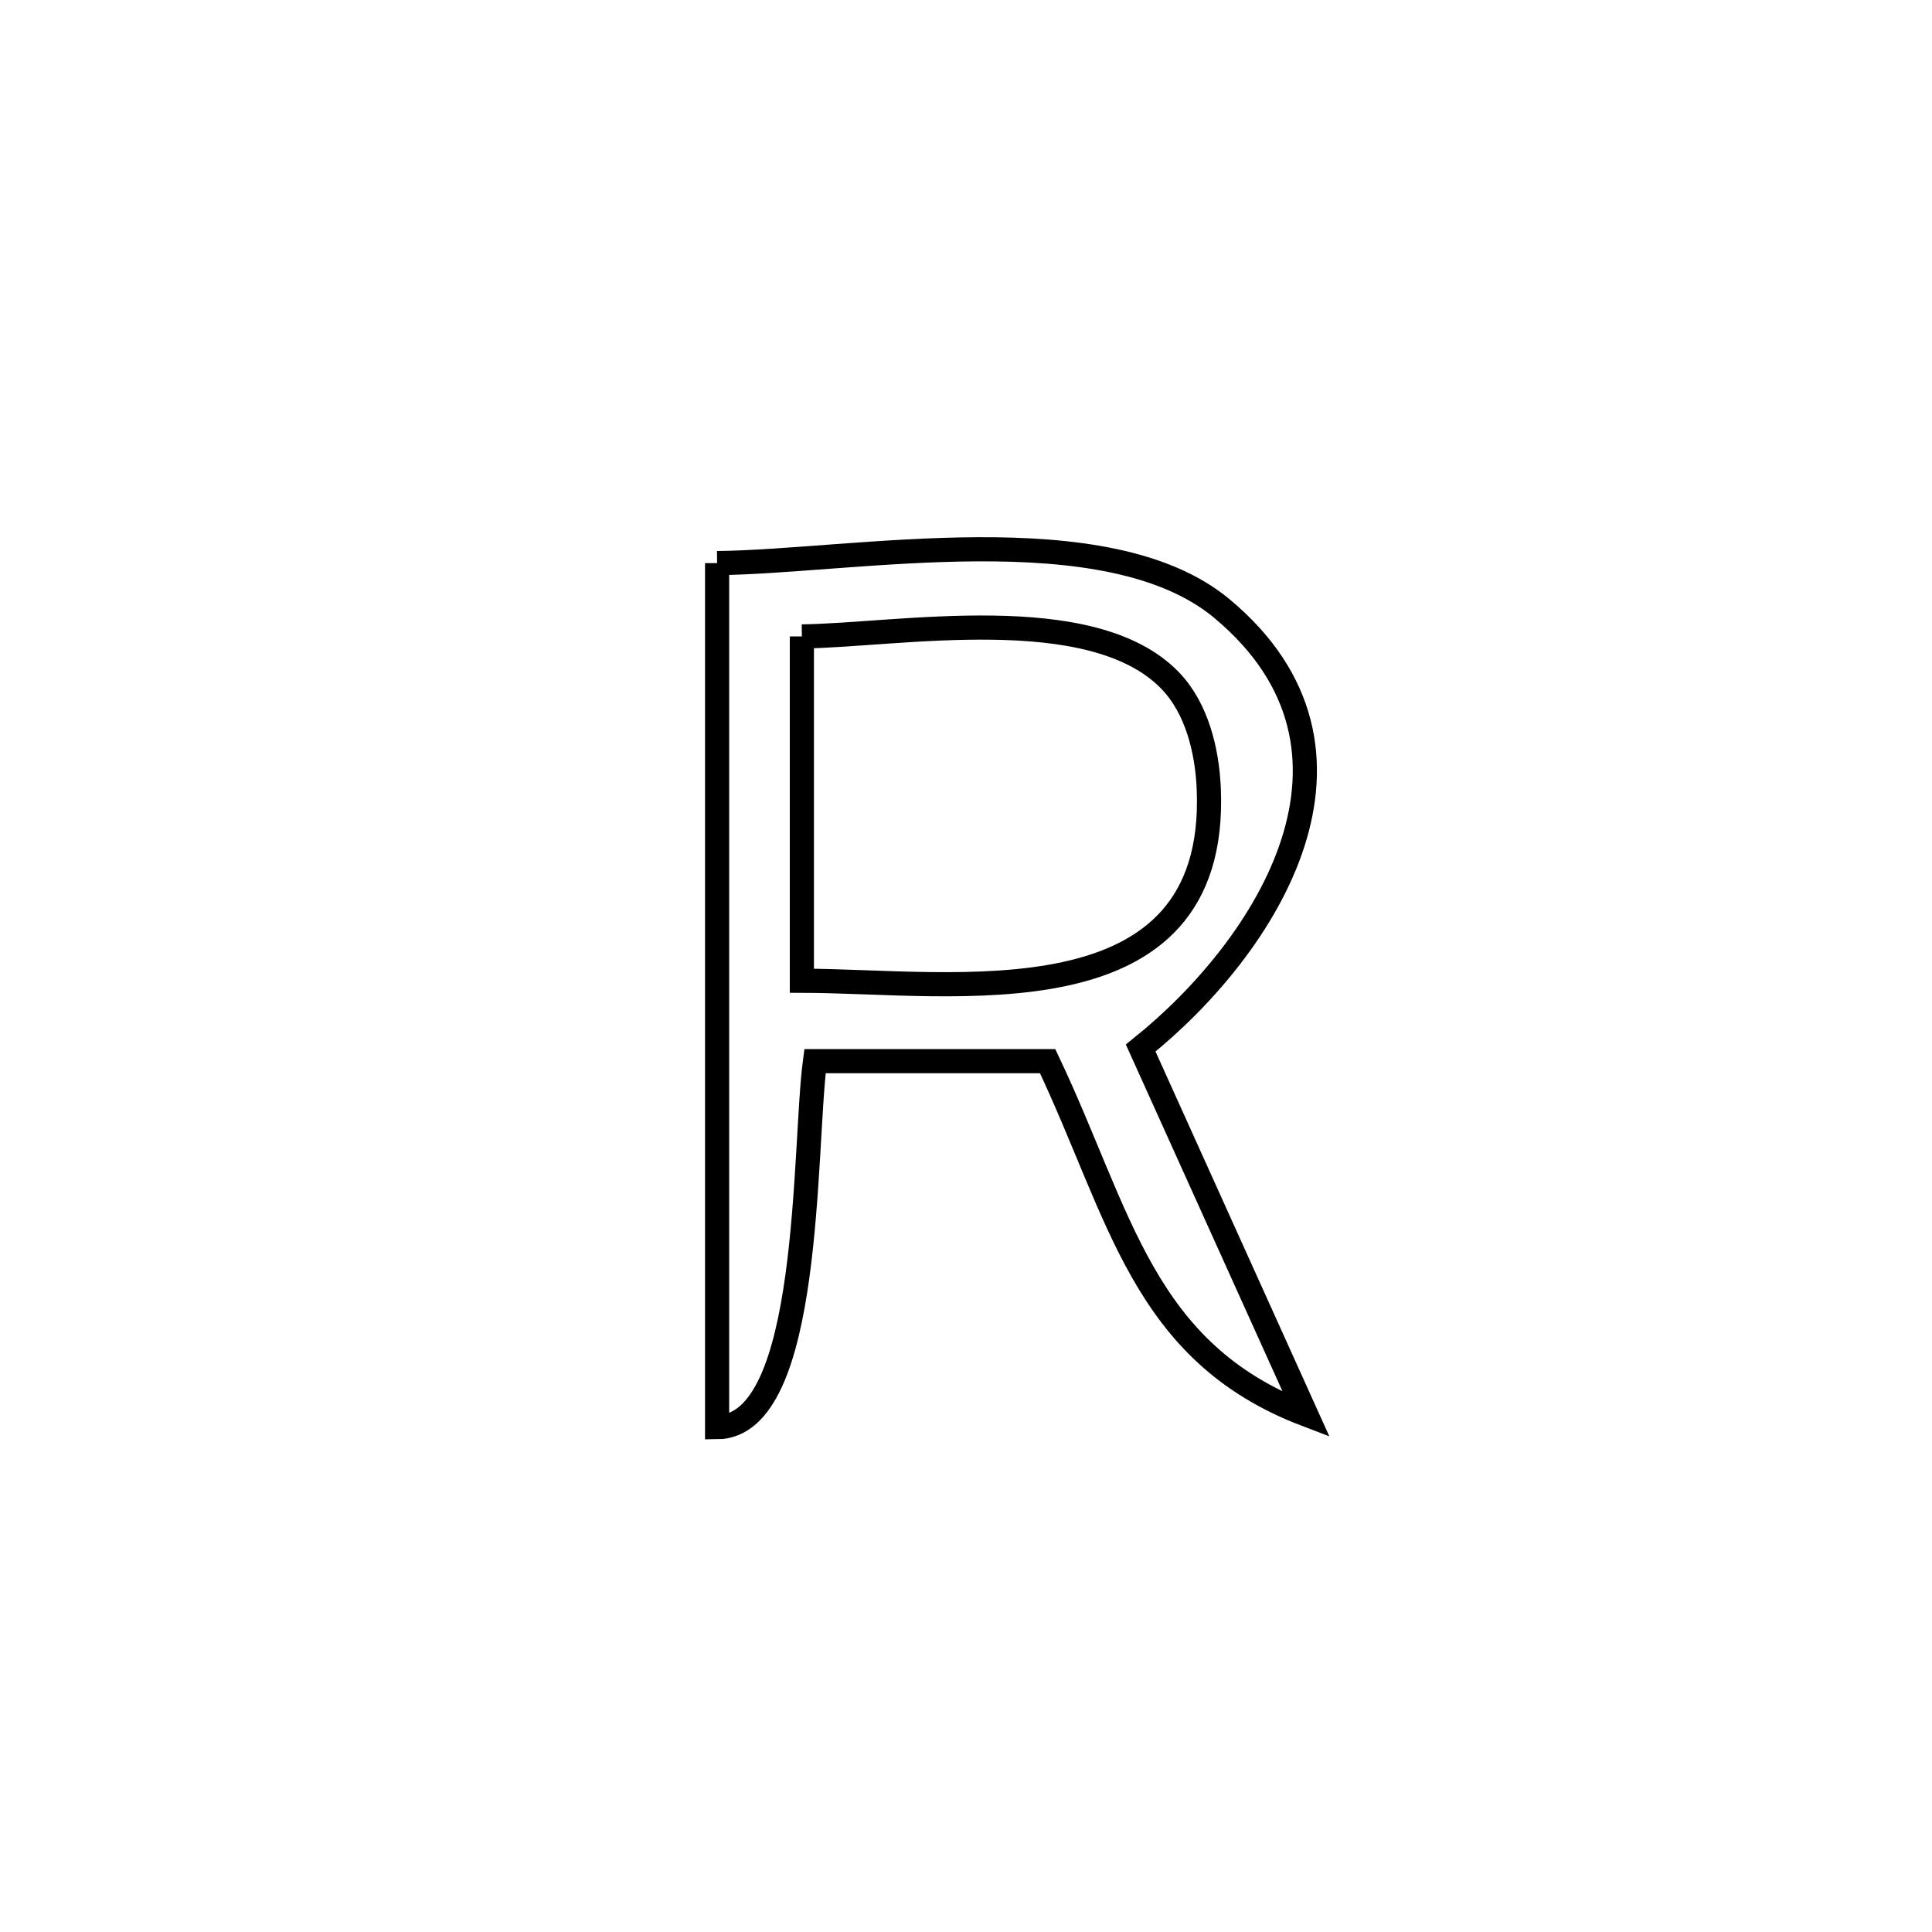 <svg xmlns="http://www.w3.org/2000/svg" viewBox="0.0 0.0 24.0 24.0" height="200px" width="200px"><path fill="none" stroke="black" stroke-width=".3" stroke-opacity="1.0"  filling="0" d="M8.908 6.995 L8.908 6.995 C10.606 6.977 13.747 6.367 15.179 7.56 C17.292 9.321 15.75 11.753 14.17 13.019 L14.17 13.019 C14.855 14.537 15.541 16.055 16.227 17.573 L16.227 17.573 C14.186 16.795 13.923 15.095 13.014 13.182 L13.014 13.182 C12.051 13.182 11.087 13.182 10.124 13.182 L10.124 13.182 C9.98 14.257 10.09 17.723 8.908 17.729 L8.908 17.729 C8.908 15.94 8.908 14.151 8.908 12.362 C8.908 10.573 8.908 8.784 8.908 6.995 L8.908 6.995"></path>
<path fill="none" stroke="black" stroke-width=".3" stroke-opacity="1.0"  filling="0" d="M9.961 7.906 L9.961 7.906 C11.16 7.892 13.562 7.446 14.536 8.454 C14.868 8.797 14.997 9.327 15.016 9.804 C15.136 12.744 11.831 12.185 9.961 12.183 L9.961 12.183 C9.961 10.757 9.961 9.332 9.961 7.906 L9.961 7.906"></path></svg>